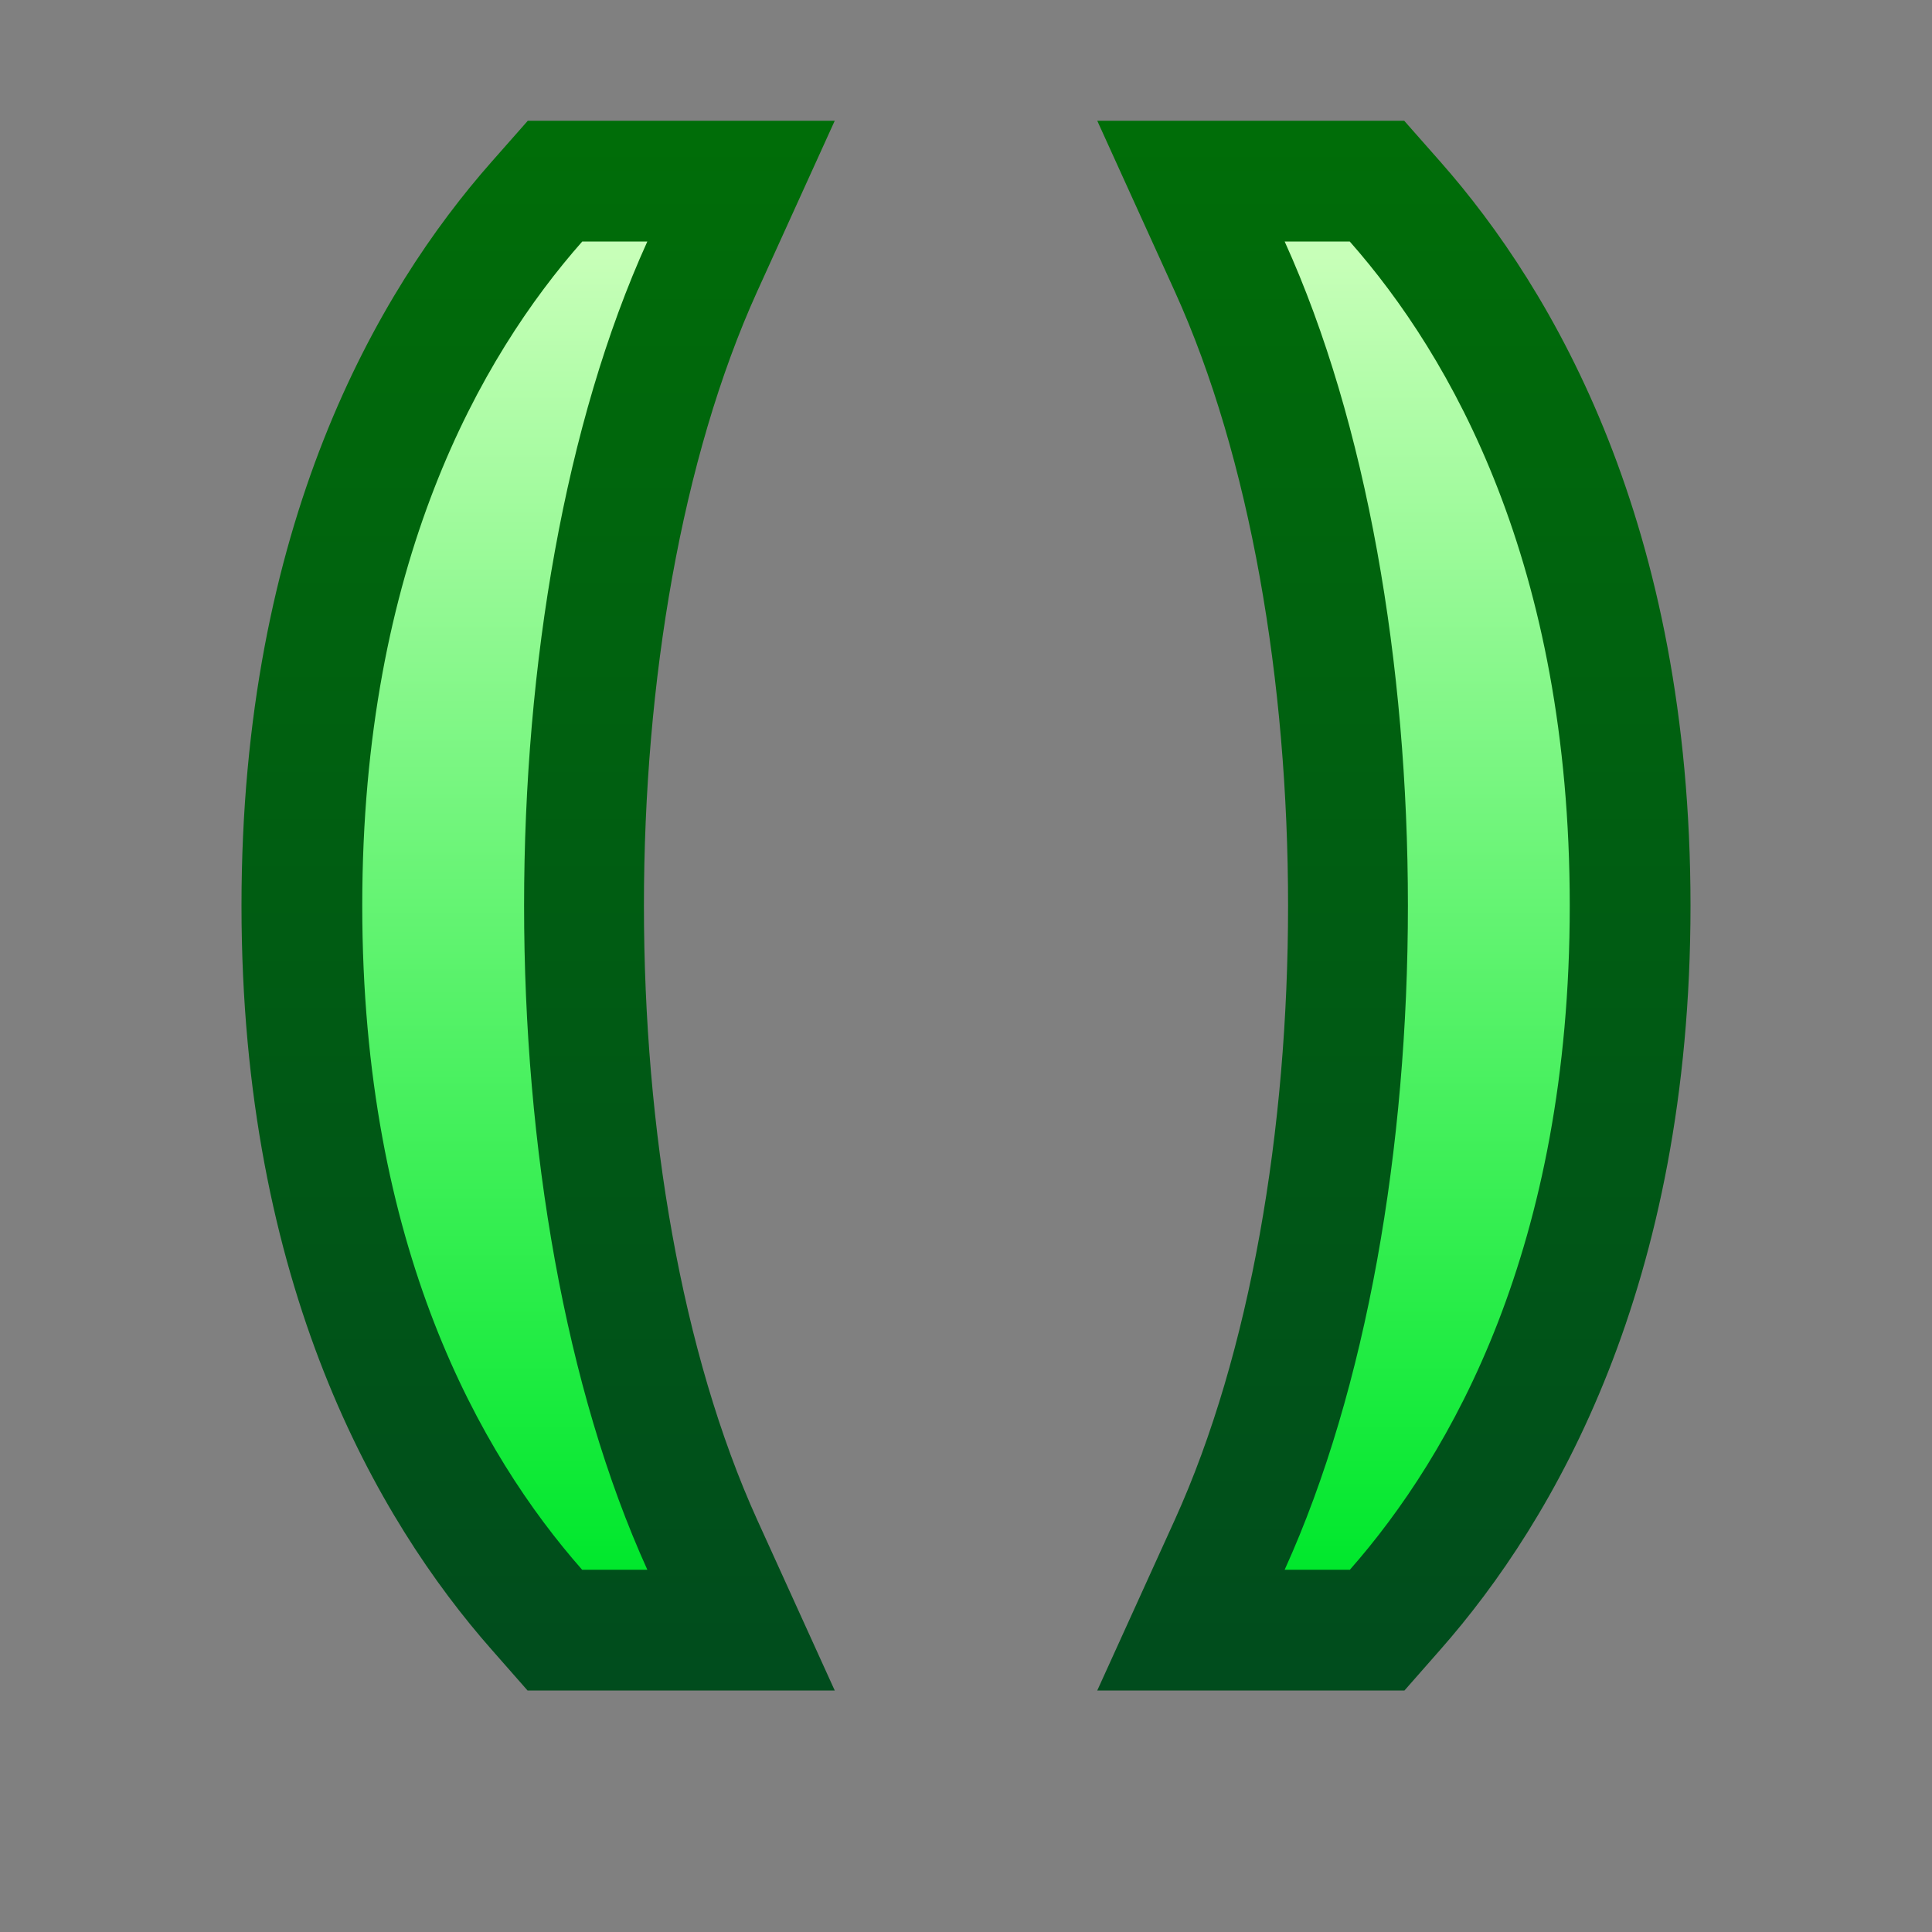 <svg ti:v="1" width="16" height="16" viewBox="0 0 16 16" xmlns="http://www.w3.org/2000/svg" xmlns:ti="urn:schemas-jetbrains-com:tisvg"><rect x="0" y="0" width="16" height="16" fill="#808080" stroke="none"/><rect id="frame" width="16" height="16" fill="none"/><linearGradient id="a" x1=".5" y1=".012" x2=".5" y2=".998"><stop offset="0" stop-color="#006D08"/><stop offset="1" stop-color="#004C1D"/></linearGradient><path fill-rule="evenodd" d="M9.087 1l.642 1.413c1.251 2.758 1.251 7.416 0 10.174L9.087 14h2.544l.298-.339C12.874 12.588 14 10.647 14 7.5c0-3.152-1.127-5.09-2.072-6.161L11.629 1M4.371 1l-.299.339C3.126 2.41 2 4.348 2 7.5c0 3.147 1.126 5.088 2.071 6.161l.298.339h2.544l-.642-1.413c-1.251-2.758-1.251-7.416 0-10.174L6.913 1H4.371z" fill="url(#a)"/><linearGradient id="b" x1=".5" y1=".012" x2=".5" y2=".998"><stop offset="0" stop-color="#C7FFB8"/><stop offset="1" stop-color="#00E82C"/></linearGradient><path fill-rule="evenodd" d="M10.639 2c1.361 3 1.361 8 0 11h.54C12.018 12.046 13 10.331 13 7.5s-.982-4.547-1.822-5.5M4.822 2C3.981 2.953 3 4.669 3 7.5s.981 4.546 1.821 5.5h.54C4 10 4 5 5.361 2h-.539z" fill="url(#b)"/></svg>